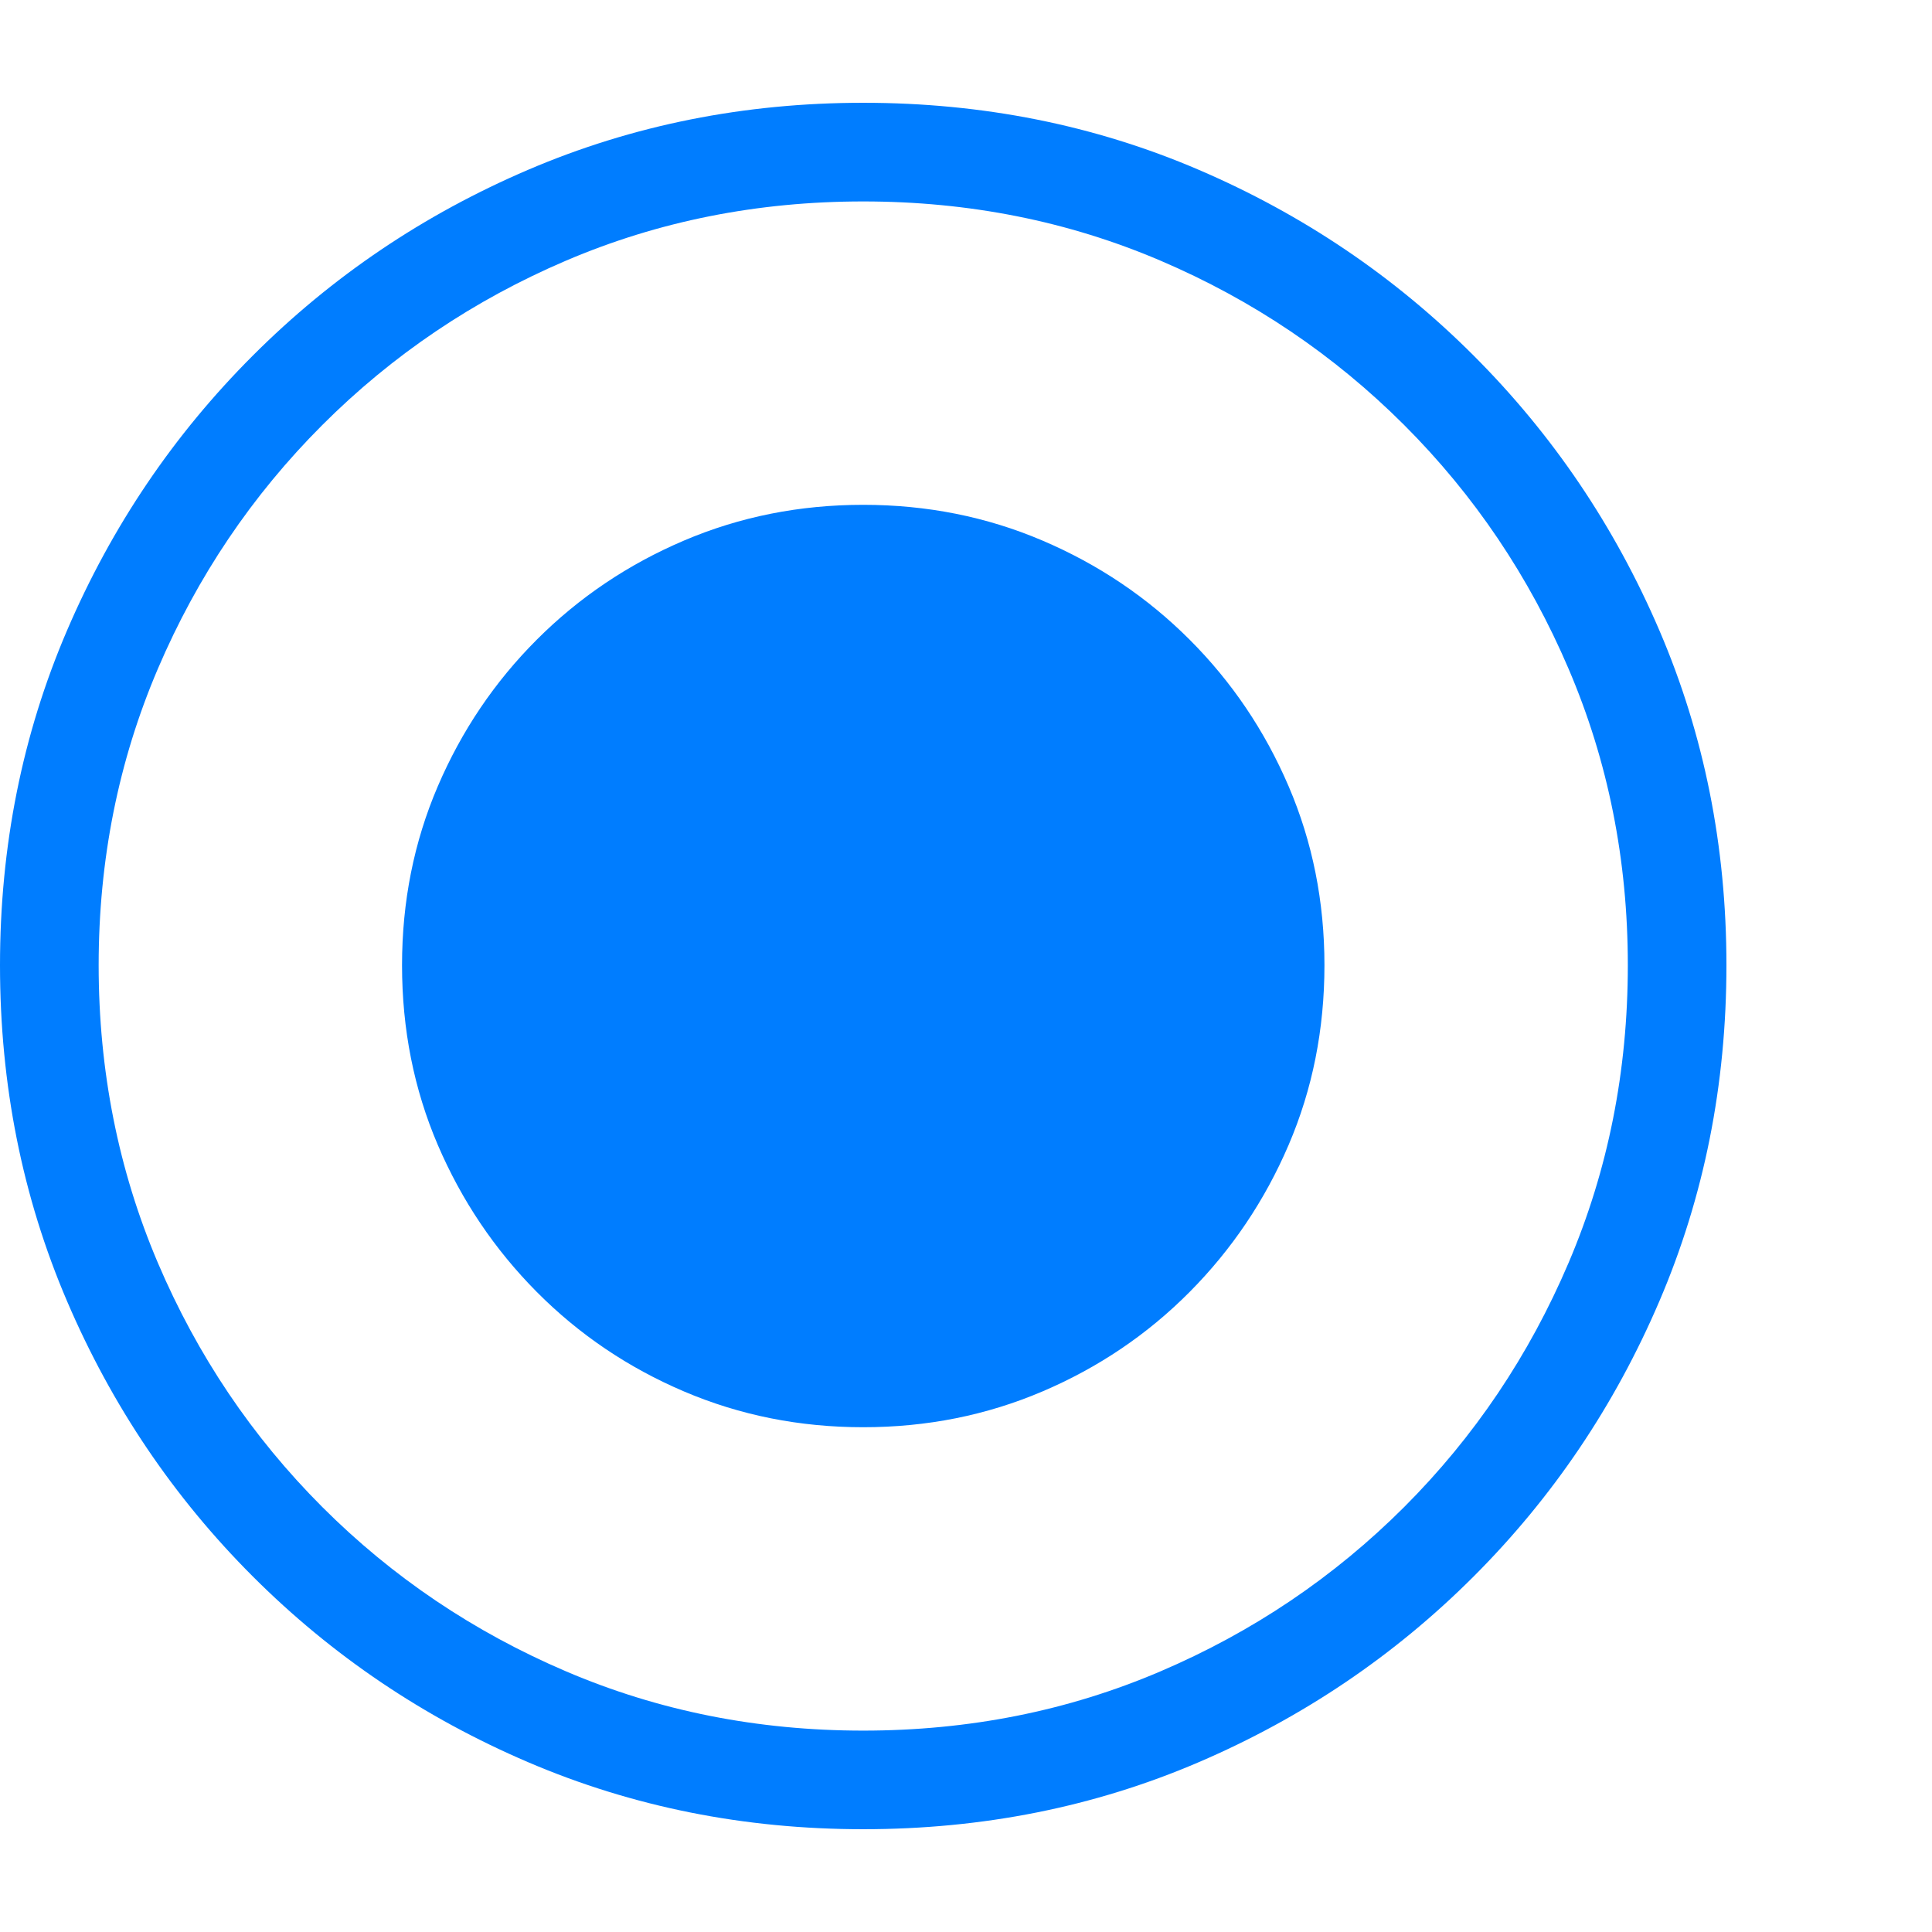 <svg version="1.1" xmlns="http://www.w3.org/2000/svg" style="fill:rgba(0,0,0,1.0)" width="256" height="256" viewBox="0 0 36.719 32.812"><path fill="rgb(0, 125, 255)" d="M16.406 32.812 C14.146 32.812 12.023 32.388 10.039 31.539 C8.055 30.69 6.31 29.513 4.805 28.008 C3.299 26.503 2.122 24.758 1.273 22.773 C0.424 20.789 0 18.661 0 16.391 C0 14.13 0.424 12.01 1.273 10.031 C2.122 8.052 3.299 6.31 4.805 4.805 C6.31 3.299 8.055 2.122 10.039 1.273 C12.023 0.424 14.146 -0 16.406 -0 C18.677 -0 20.802 0.424 22.781 1.273 C24.76 2.122 26.503 3.299 28.008 4.805 C29.513 6.31 30.69 8.052 31.539 10.031 C32.388 12.01 32.812 14.13 32.812 16.391 C32.812 18.661 32.388 20.789 31.539 22.773 C30.69 24.758 29.513 26.503 28.008 28.008 C26.503 29.513 24.76 30.69 22.781 31.539 C20.802 32.388 18.677 32.812 16.406 32.812 Z M16.406 30.938 C18.417 30.938 20.299 30.563 22.055 29.812 C23.81 29.062 25.354 28.021 26.688 26.688 C28.021 25.354 29.062 23.807 29.812 22.047 C30.563 20.286 30.938 18.401 30.938 16.391 C30.938 14.391 30.563 12.513 29.812 10.758 C29.062 9.003 28.021 7.458 26.688 6.125 C25.354 4.792 23.81 3.75 22.055 3 C20.299 2.25 18.417 1.875 16.406 1.875 C14.396 1.875 12.513 2.25 10.758 3 C9.003 3.75 7.458 4.792 6.125 6.125 C4.792 7.458 3.75 9.003 3 10.758 C2.25 12.513 1.875 14.391 1.875 16.391 C1.875 18.401 2.25 20.286 3 22.047 C3.75 23.807 4.792 25.354 6.125 26.688 C7.458 28.021 9.003 29.062 10.758 29.812 C12.513 30.563 14.396 30.938 16.406 30.938 Z M16.406 25.172 C15.198 25.172 14.063 24.945 13 24.492 C11.937 24.039 11.005 23.409 10.203 22.602 C9.401 21.794 8.773 20.862 8.32 19.805 C7.867 18.747 7.641 17.609 7.641 16.391 C7.641 15.182 7.867 14.049 8.32 12.992 C8.773 11.935 9.401 11.005 10.203 10.203 C11.005 9.401 11.937 8.773 13 8.32 C14.063 7.867 15.198 7.641 16.406 7.641 C17.615 7.641 18.75 7.867 19.812 8.32 C20.875 8.773 21.807 9.401 22.609 10.203 C23.411 11.005 24.039 11.935 24.492 12.992 C24.945 14.049 25.172 15.182 25.172 16.391 C25.172 17.609 24.945 18.747 24.492 19.805 C24.039 20.862 23.411 21.794 22.609 22.602 C21.807 23.409 20.875 24.039 19.812 24.492 C18.75 24.945 17.615 25.172 16.406 25.172 Z M36.719 27.344" /></svg>